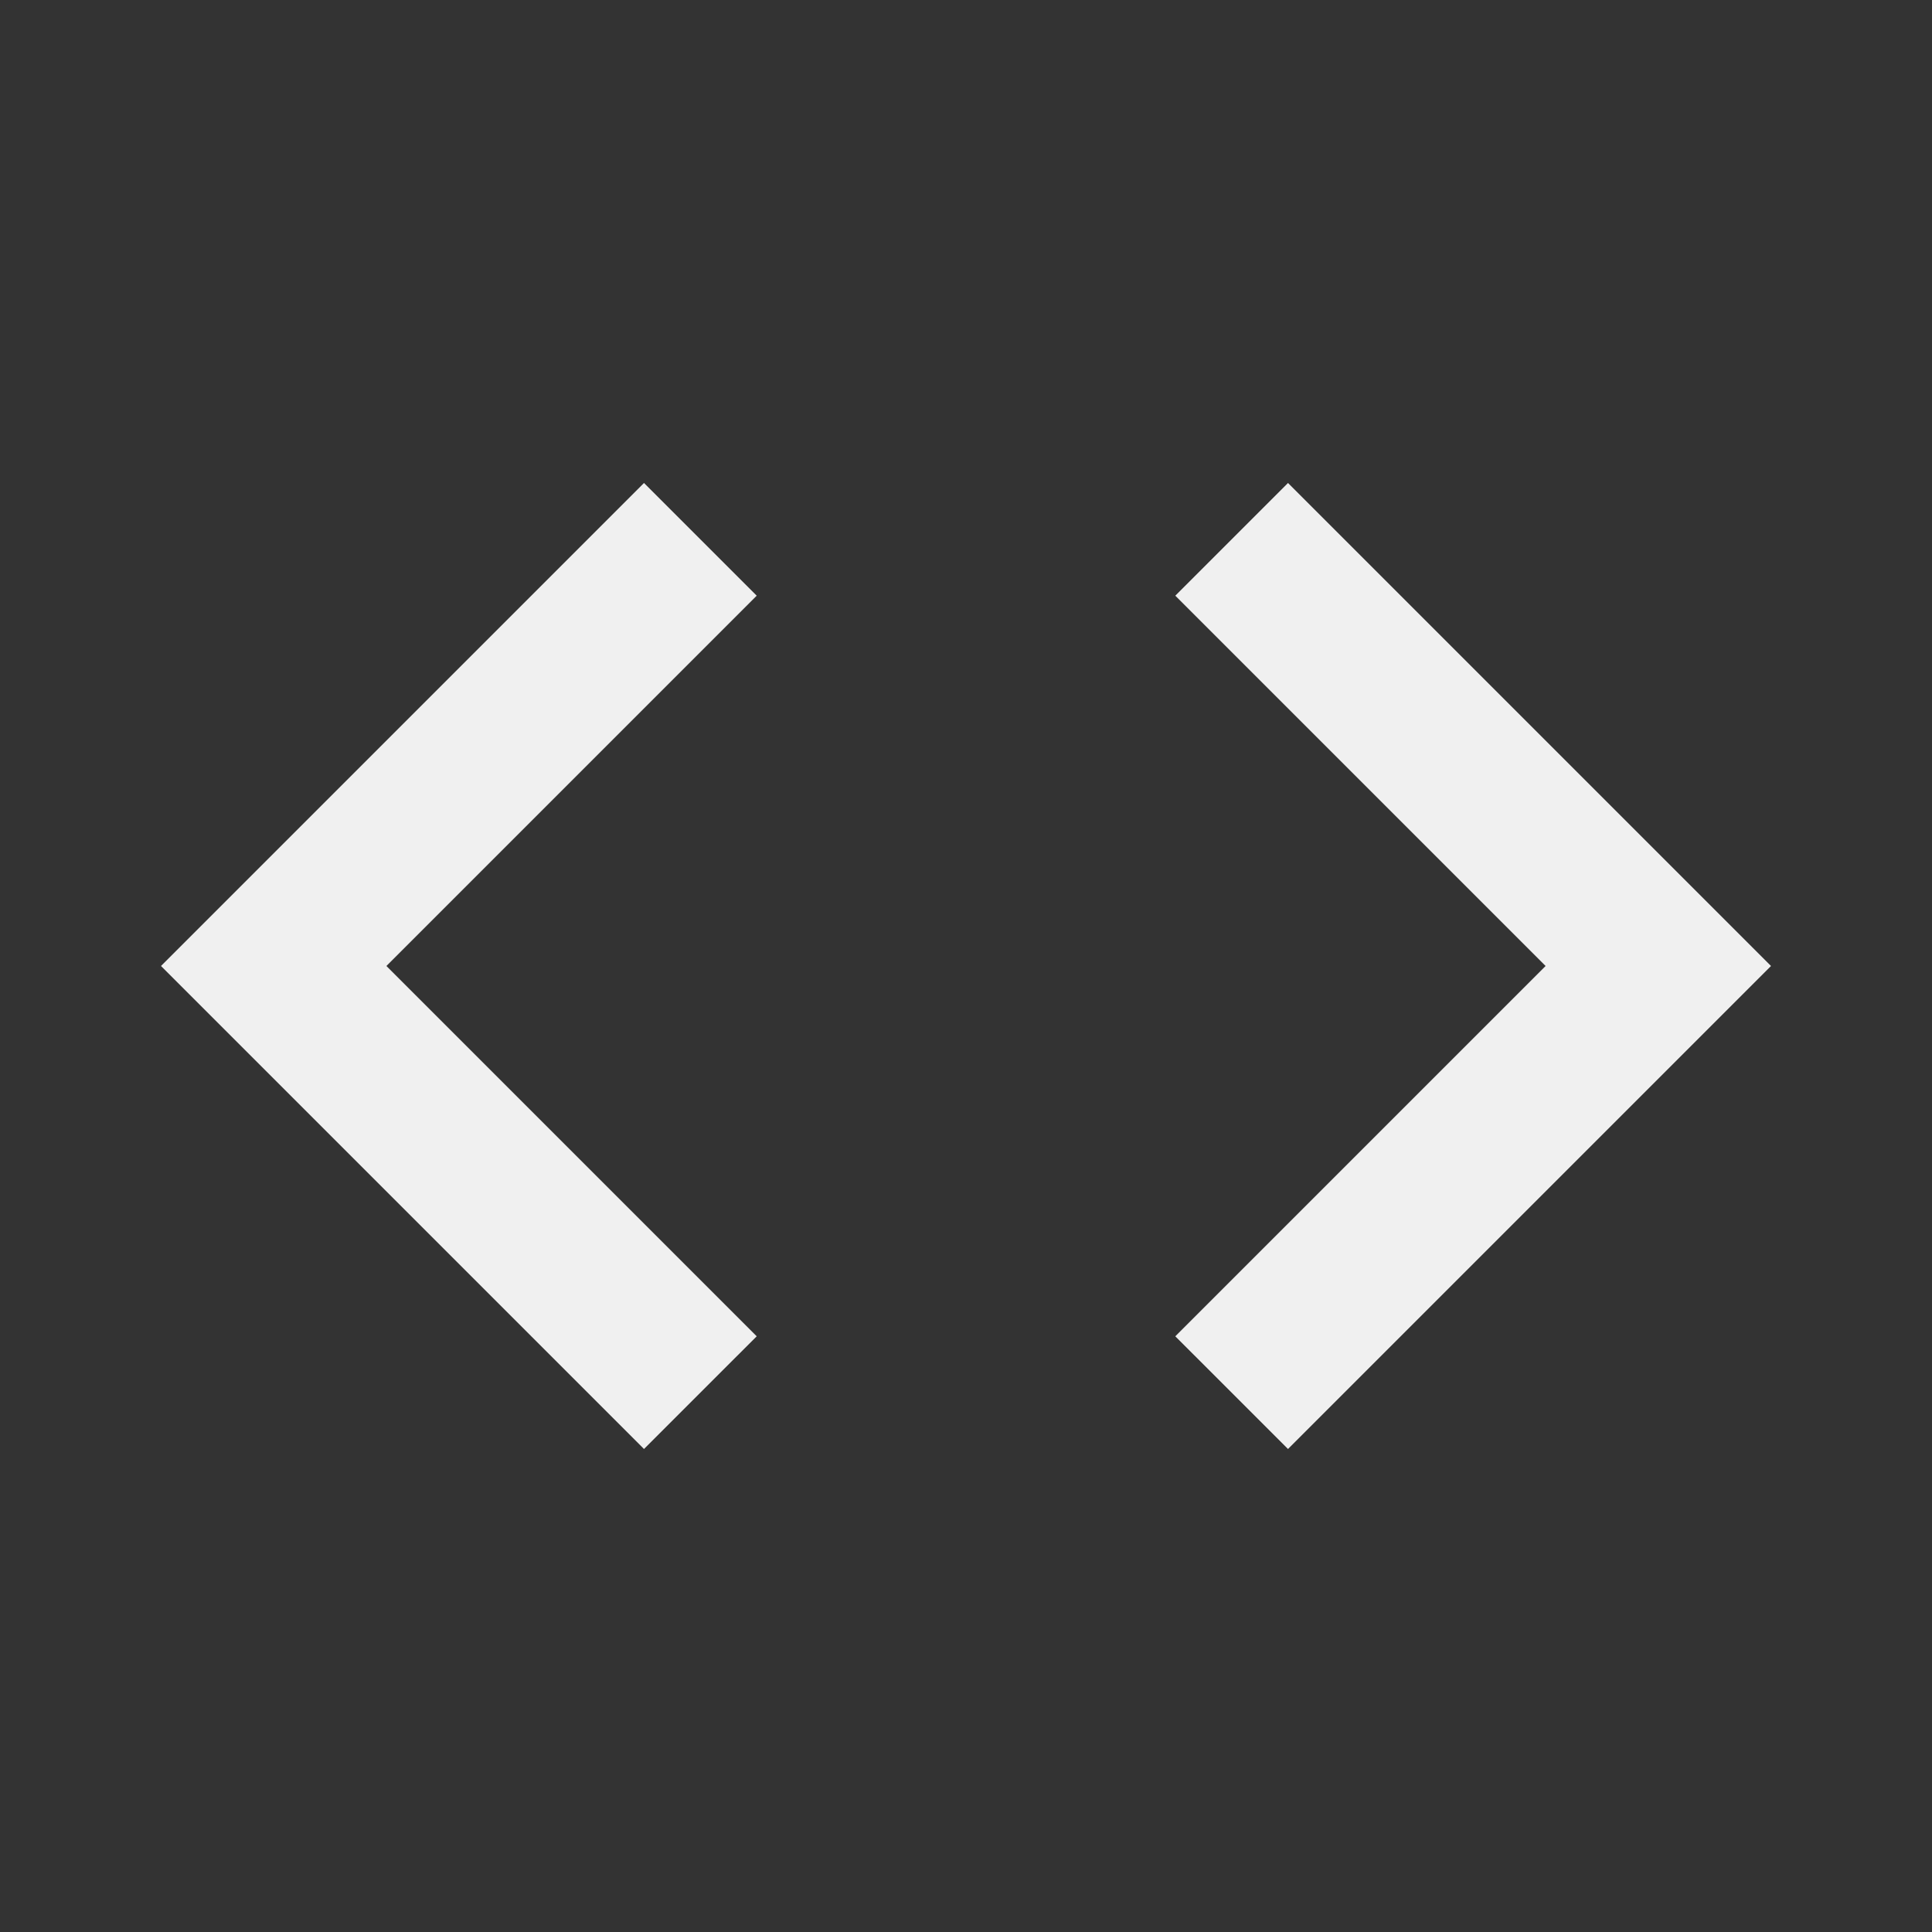 <svg width="60" height="60" viewBox="0 0 60 60" fill="none" xmlns="http://www.w3.org/2000/svg">
<rect x="0" y="0" width="60" height="60" fill="#333333" stroke="none"/>
<path d="M23.5 41.5L12 30L23.5 18.5L20 15L5 30L20 45L23.5 41.5ZM36.5 41.5L48 30L36.5 18.5L40 15L55 30L40 45L36.5 41.5Z" fill="#F0F0F0"/>
</svg>
